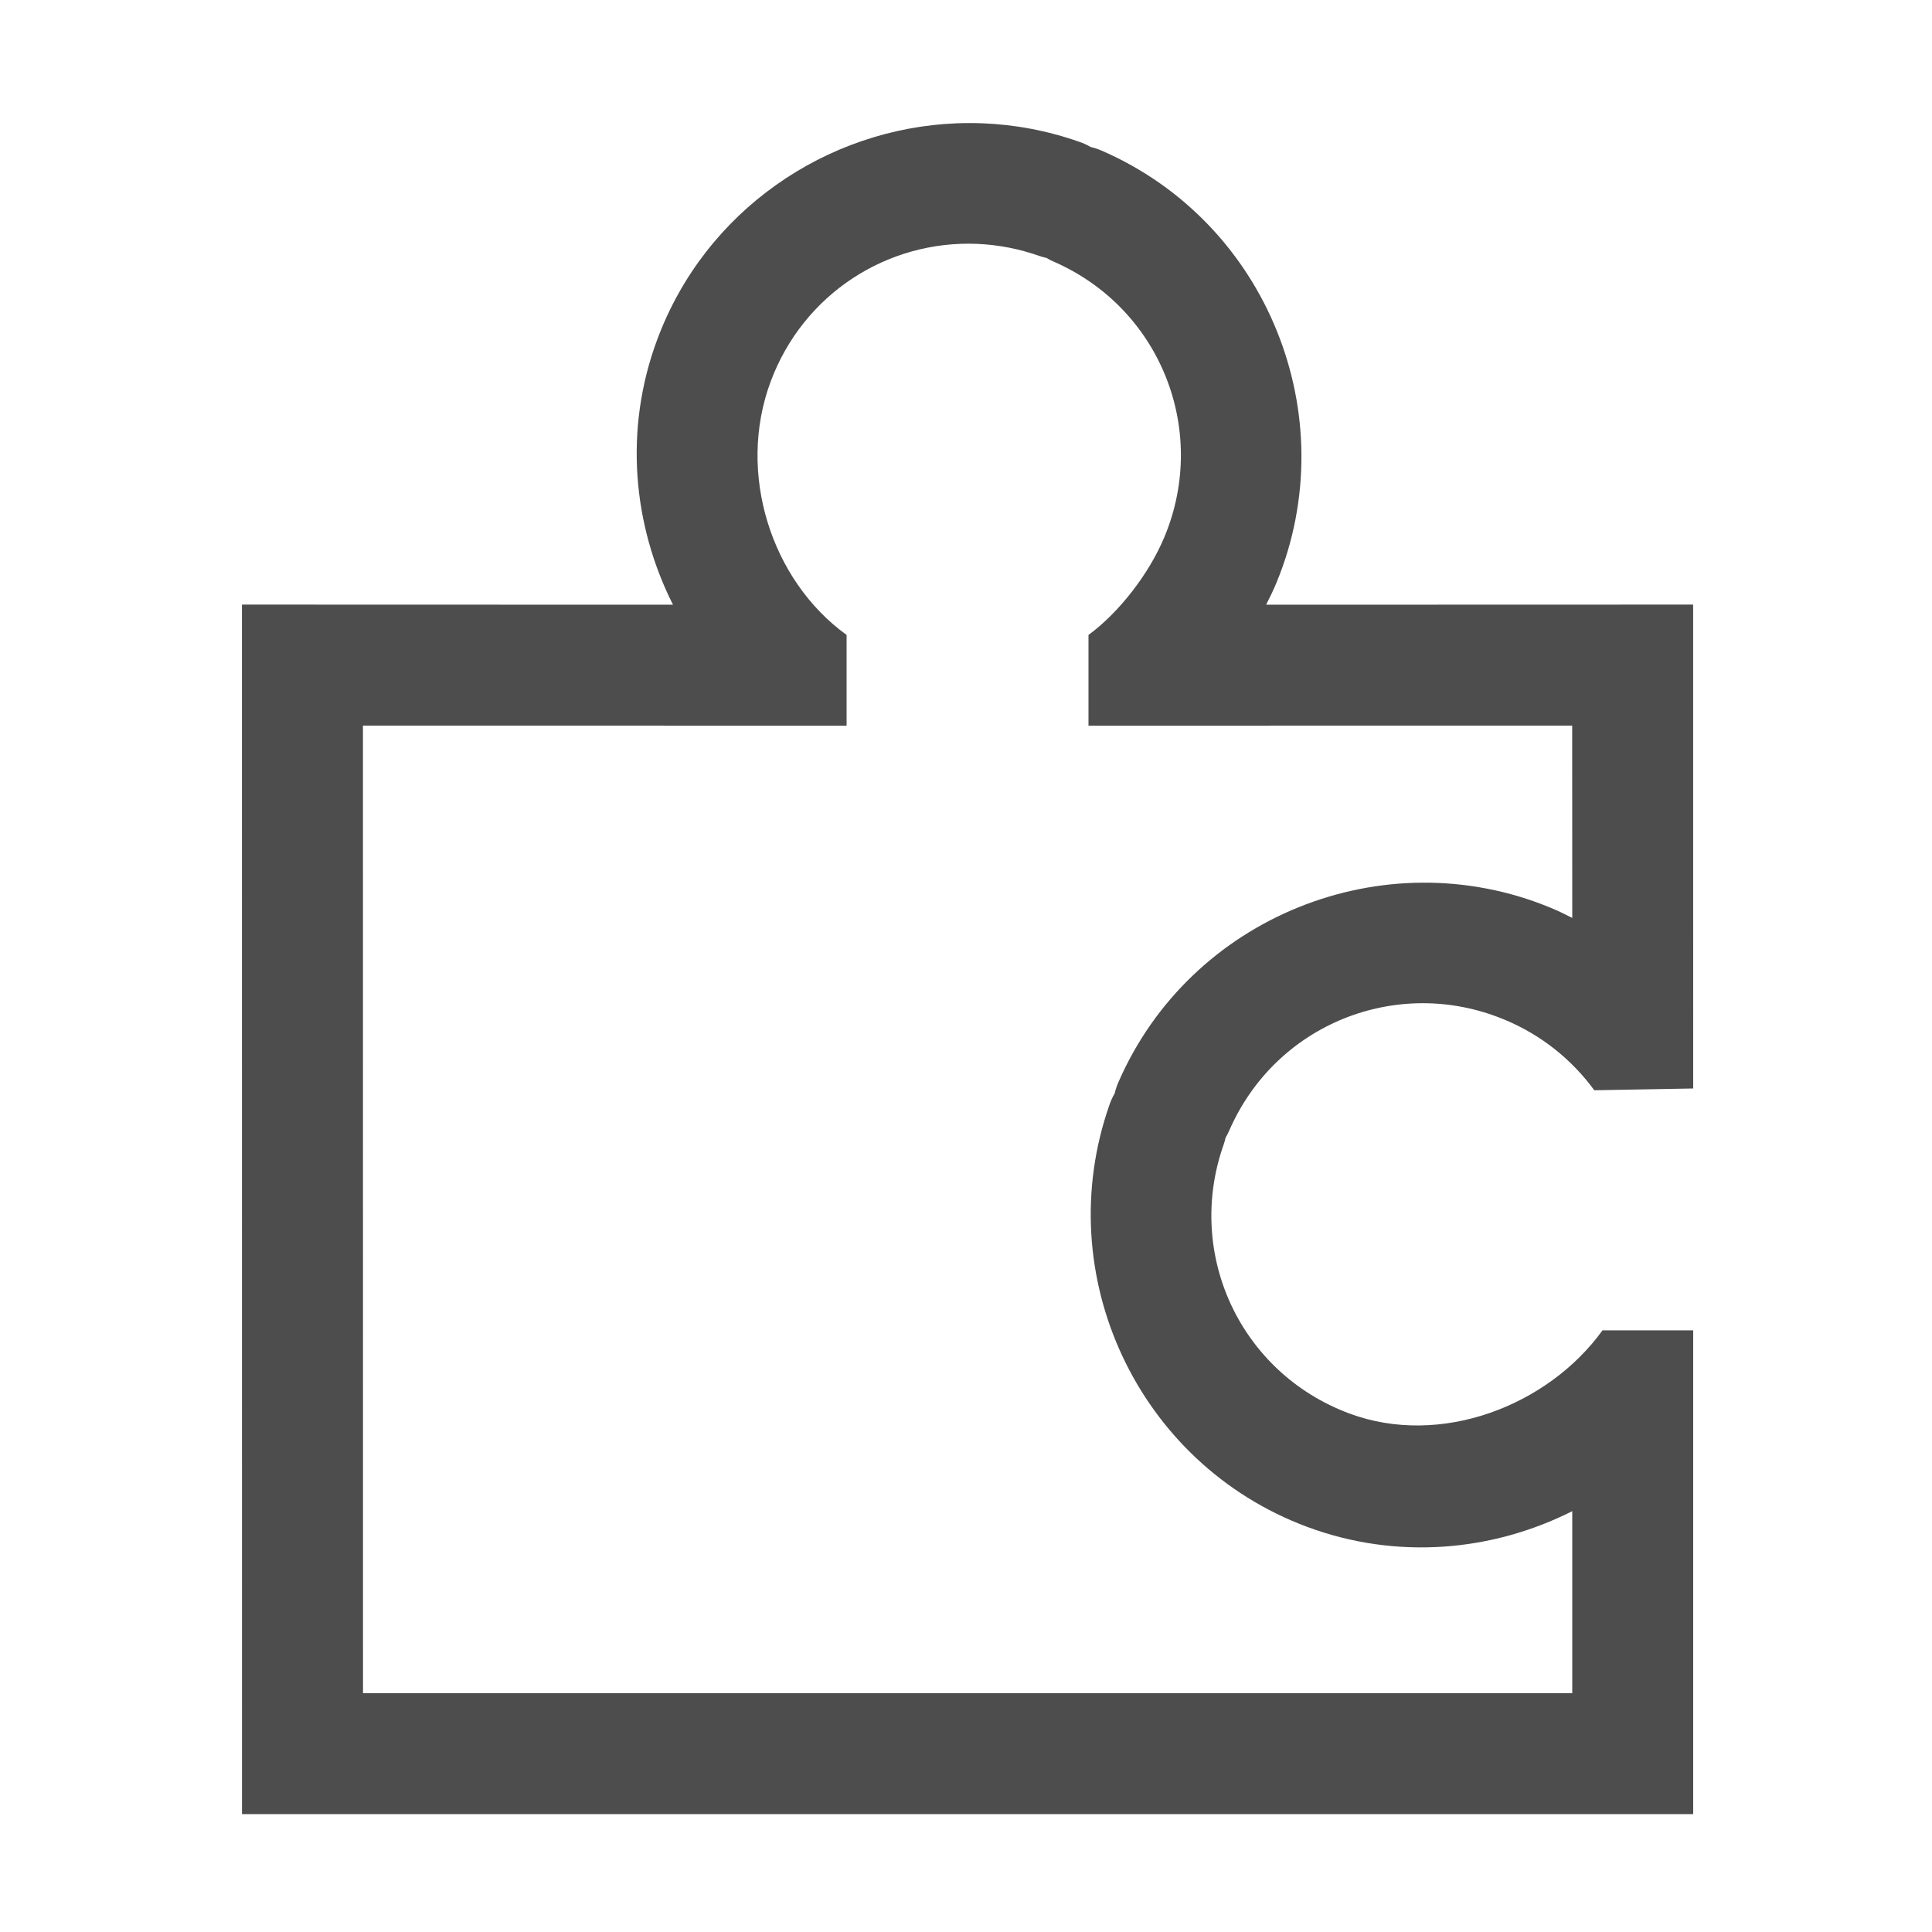 <?xml version="1.0" encoding="UTF-8" standalone="no"?>
<!-- Created with Inkscape (http://www.inkscape.org/) -->

<svg
   xmlns:dc="http://purl.org/dc/elements/1.1/"
   xmlns:cc="http://creativecommons.org/ns#"
   xmlns:rdf="http://www.w3.org/1999/02/22-rdf-syntax-ns#"
   xmlns:svg="http://www.w3.org/2000/svg"
   xmlns="http://www.w3.org/2000/svg"
   xmlns:sodipodi="http://sodipodi.sourceforge.net/DTD/sodipodi-0.dtd"
   xmlns:inkscape="http://www.inkscape.org/namespaces/inkscape"
   width="64"
   height="64"
   viewBox="0 0 16.933 16.933"
   version="1.1"
   id="svg8"
   inkscape:version="0.92.5 (2060ec1f9f, 2020-04-08)"
   sodipodi:docname="IfcType2.svg">
  <defs
     id="defs2" />
  <sodipodi:namedview
     id="base"
     pagecolor="#ffffff"
     bordercolor="#666666"
     borderopacity="1.0"
     inkscape:pageopacity="0.0"
     inkscape:pageshadow="2"
     inkscape:zoom="11.2"
     inkscape:cx="43.303964"
     inkscape:cy="37.283371"
     inkscape:document-units="mm"
     inkscape:current-layer="layer1"
     showgrid="true"
     inkscape:window-width="1920"
     inkscape:window-height="948"
     inkscape:window-x="0"
     inkscape:window-y="27"
     inkscape:window-maximized="1"
     objecttolerance="10000"
     units="px"
     inkscape:snap-bbox="true"
     inkscape:snap-nodes="true">
    <inkscape:grid
       type="xygrid"
       id="grid816"
       empspacing="4" />
  </sodipodi:namedview>
  <g
     inkscape:label="Capa 1"
     inkscape:groupmode="layer"
     id="layer1"
     transform="translate(0,-280.067)">
    <path
       style="color:#000000;font-style:normal;font-variant:normal;font-weight:normal;font-stretch:normal;font-size:medium;line-height:normal;font-family:sans-serif;font-variant-ligatures:normal;font-variant-position:normal;font-variant-caps:normal;font-variant-numeric:normal;font-variant-alternates:normal;font-feature-settings:normal;text-indent:0;text-align:start;text-decoration:none;text-decoration-line:none;text-decoration-style:solid;text-decoration-color:#000000;letter-spacing:normal;word-spacing:normal;text-transform:none;writing-mode:lr-tb;direction:ltr;text-orientation:mixed;dominant-baseline:auto;baseline-shift:baseline;text-anchor:start;white-space:normal;shape-padding:0;clip-rule:nonzero;display:inline;overflow:visible;visibility:visible;opacity:1;isolation:auto;mix-blend-mode:normal;color-interpolation:sRGB;color-interpolation-filters:linearRGB;solid-color:#000000;solid-opacity:1;vector-effect:none;fill:#4d4d4d;fill-opacity:1;fill-rule:nonzero;stroke:none;stroke-width:4;stroke-linecap:round;stroke-linejoin:miter;stroke-miterlimit:4;stroke-dasharray:none;stroke-dashoffset:1.512;stroke-opacity:1;color-rendering:auto;image-rendering:auto;shape-rendering:auto;text-rendering:auto;enable-background:accumulate"
       d="M 31.637 4.078 C 27.329 4.25 23.327 6.961 21.738 11.227 C 20.631 14.199 20.925 17.356 22.258 20 L 8.002 19.996 L 8.002 21.998 L 8.004 60 L 56 60 L 56 44 L 53 44 C 51.198 46.494 47.651 47.875 44.625 46.748 C 41.027 45.408 39.193 41.481 40.469 37.859 C 40.496 37.783 40.518 37.704 40.535 37.625 C 40.58 37.551 40.62 37.474 40.654 37.395 C 41.42 35.634 42.802 34.352 44.441 33.689 C 46.08 33.027 47.974 32.983 49.748 33.719 C 50.988 34.231 51.995 35.056 52.729 36.059 L 56 36 L 55.998 19.996 L 41.875 20 C 41.997 19.764 42.113 19.523 42.217 19.273 C 42.788 17.893 43.051 16.456 43.043 15.043 C 43.035 13.63 42.753 12.238 42.23 10.945 C 41.185 8.36 39.176 6.174 36.436 4.982 C 36.319 4.931 36.198 4.891 36.074 4.863 C 35.957 4.794 35.834 4.737 35.705 4.693 C 34.648 4.321 33.57 4.12 32.502 4.078 C 32.213 4.067 31.924 4.067 31.637 4.078 z M 32.326 8.066 C 33.008 8.096 33.698 8.226 34.377 8.465 C 34.454 8.491 34.532 8.514 34.611 8.531 C 34.686 8.576 34.762 8.616 34.842 8.65 C 36.602 9.416 37.884 10.799 38.547 12.438 C 39.21 14.076 39.253 15.97 38.518 17.744 C 38.005 18.984 37.002 20.266 36 21 L 36 24 L 51.998 23.998 L 52 30.359 C 51.765 30.238 51.526 30.122 51.277 30.02 C 49.897 29.449 48.46 29.185 47.047 29.193 C 45.633 29.201 44.242 29.483 42.949 30.006 C 40.364 31.051 38.177 33.06 36.986 35.801 C 36.935 35.917 36.895 36.038 36.867 36.162 C 36.798 36.279 36.741 36.403 36.697 36.531 C 34.712 42.168 37.63 48.413 43.23 50.498 C 46.202 51.604 49.357 51.312 52 49.98 L 52 56 L 12.006 56 L 12.004 23.998 L 28 24 L 28 21 C 25.506 19.198 24.362 15.647 25.488 12.621 C 26.577 9.697 29.373 7.939 32.326 8.066 z "
       transform="matrix(0.265,0,0,0.265,0,280.067)"
       id="rect814" />
  </g>
</svg>
